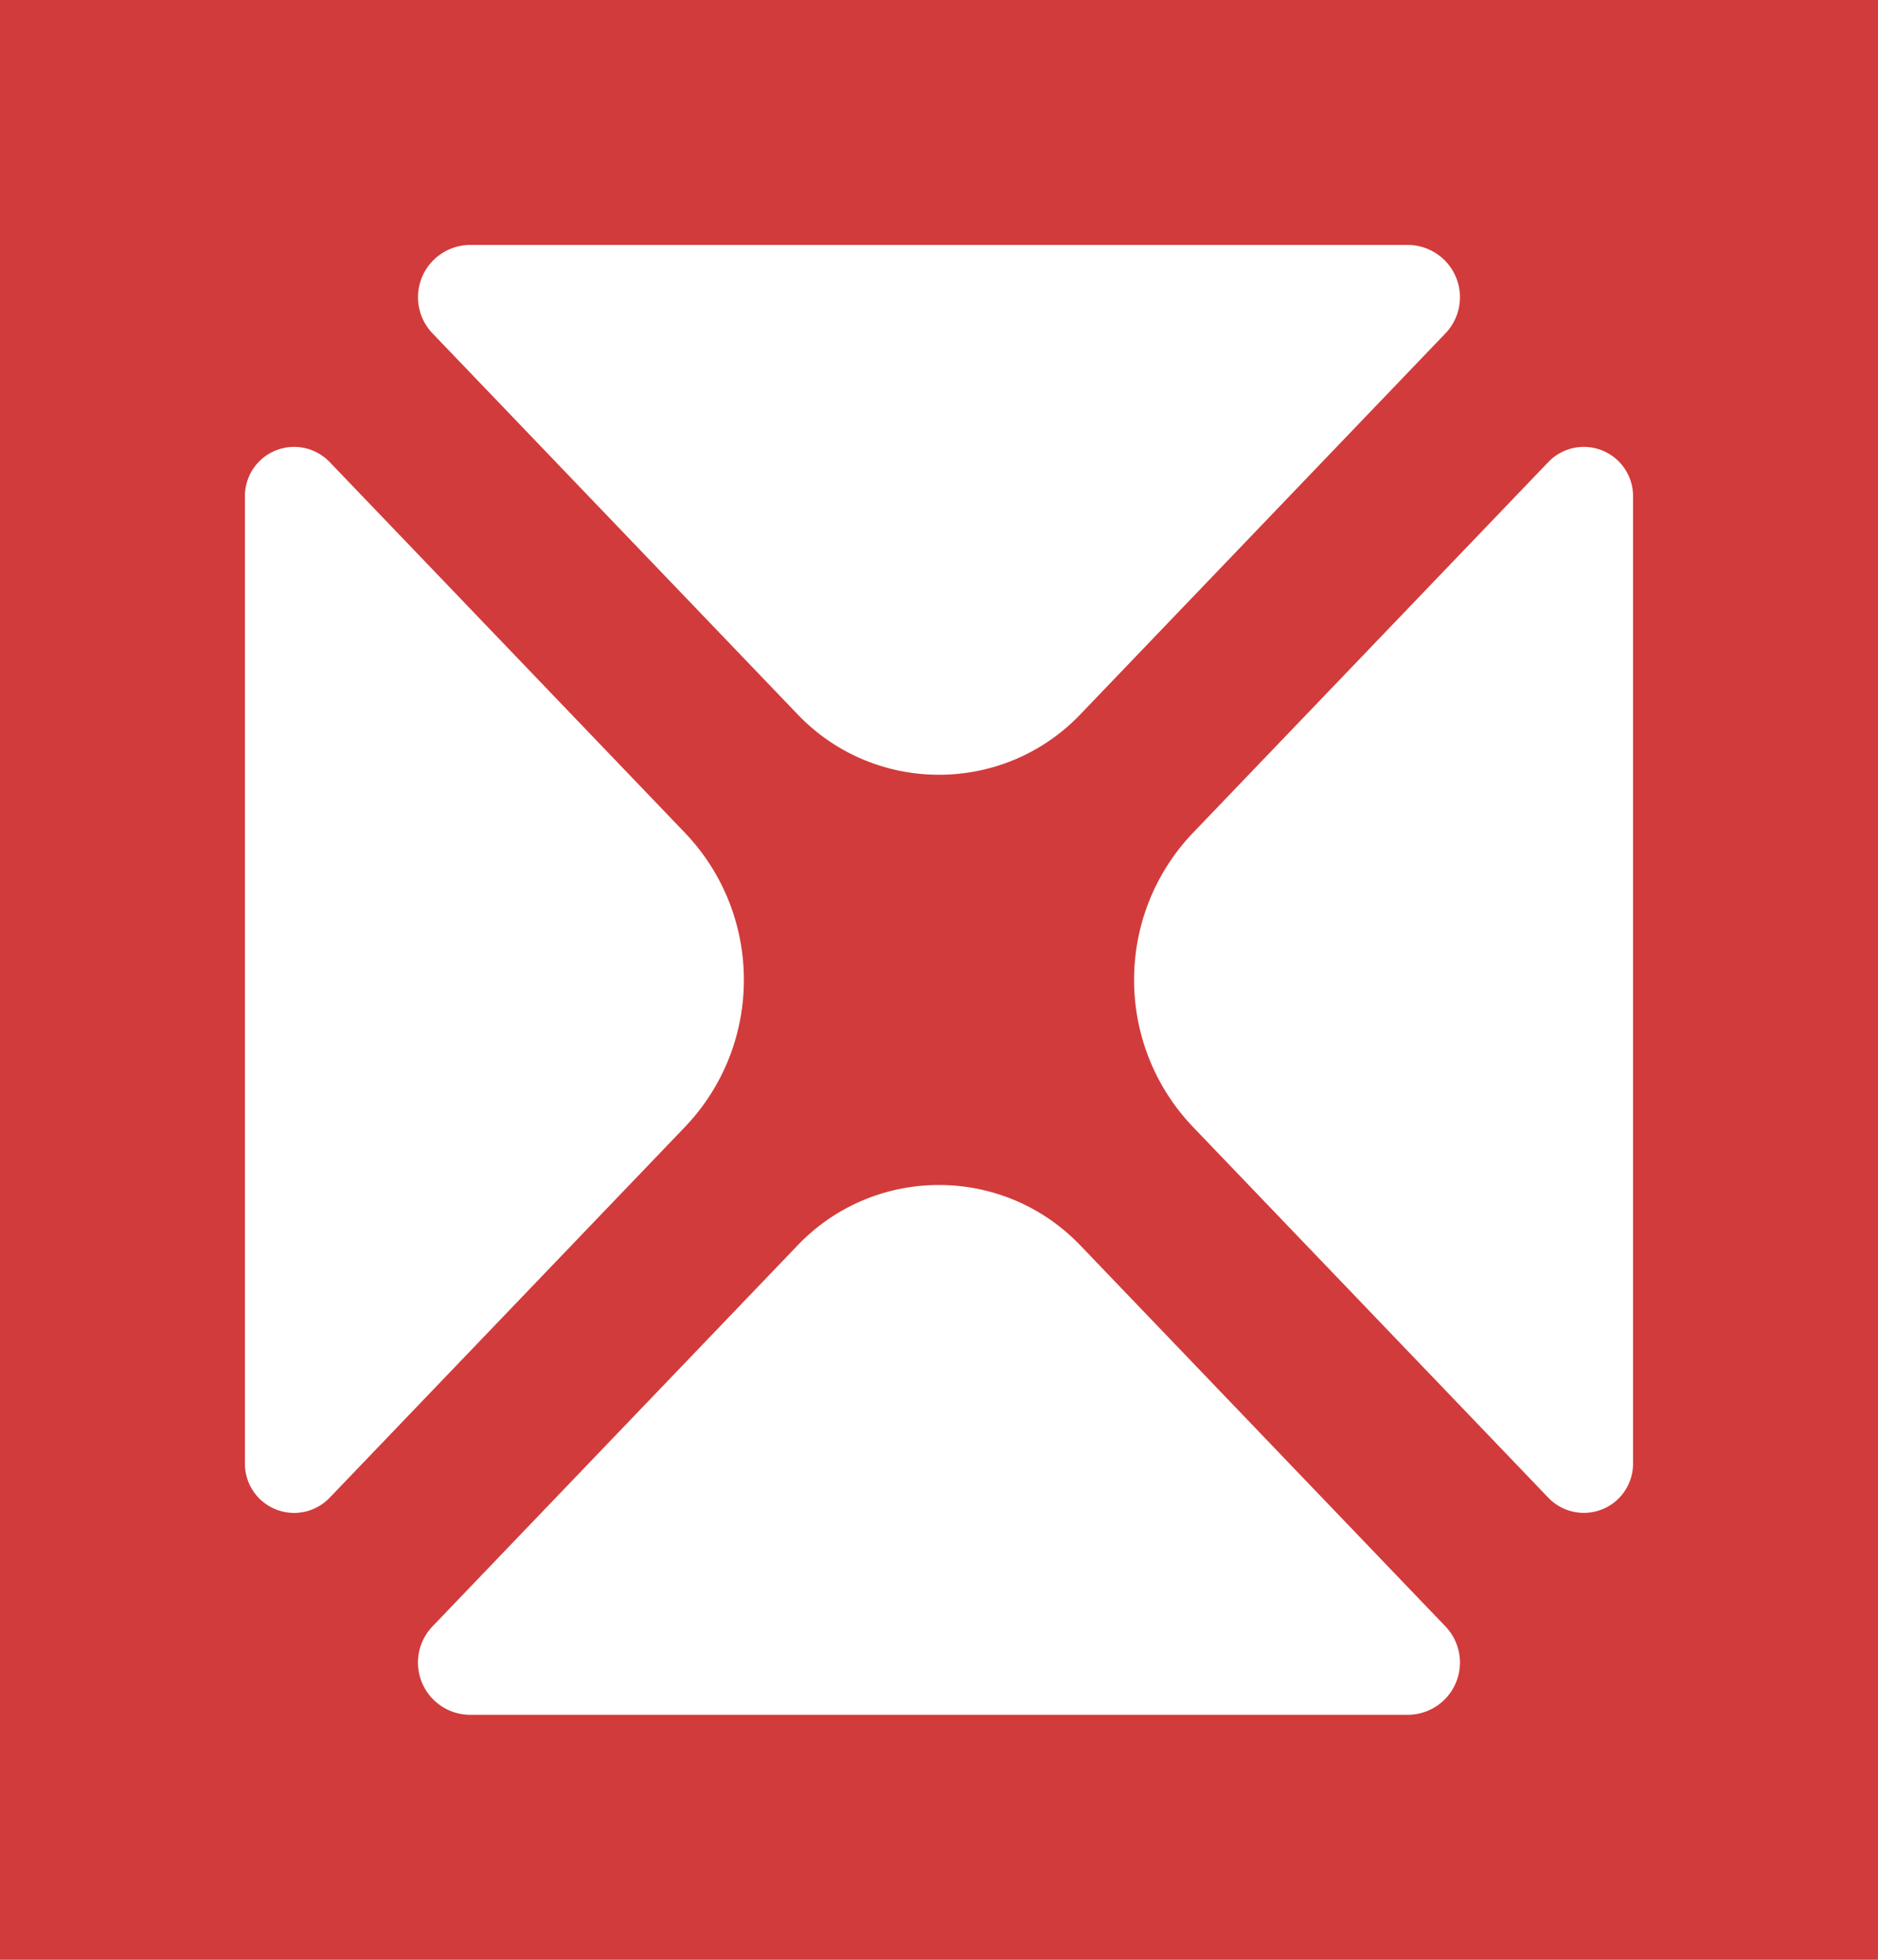 <?xml version="1.0" encoding="UTF-8" standalone="no"?>
<!-- Created with Inkscape (http://www.inkscape.org/) -->

<svg
   width="46mm"
   height="48mm"
   viewBox="0 0 46 48"
   version="1.1"
   id="svg6424"
   xmlns="http://www.w3.org/2000/svg"
   xmlns:svg="http://www.w3.org/2000/svg">
  <defs
     id="defs6421" />
  <g
     id="layer1"
     transform="translate(-25.769,-21.106)">
    <path
       id="rect6170"
       style="display:inline;fill:#d23b3b;fill-rule:evenodd;stroke-width:5.338;stroke-linecap:square;stroke-linejoin:round;stroke-opacity:0.625;stop-color:#000000"
       d="m 65.769,21.106 v 5.1e-4 h -34.001 -6 v 6 42 h 6 v -5.2e-4 h 34.001 6 v -6 -42 z m -28.481,6 h 22.961 a 1.28,1.28 66.891 0 1 0.924,2.166 l -8.945,9.334 c -1.886,1.968 -5.033,1.968 -6.919,1e-6 l -8.945,-9.334 a 1.28,1.28 113.109 0 1 0.924,-2.166 z m -3.444,5.317 8.695,9.073 c 1.934,2.018 1.934,5.202 10e-7,7.22 l -8.695,9.073 a 1.205,1.205 21.891 0 1 -2.076,-0.834 v -23.697 a 1.205,1.205 158.109 0 1 2.076,-0.834 z m 31.925,0.835 v 23.696 a 1.205,1.205 158.109 0 1 -2.076,0.834 l -8.695,-9.072 c -1.934,-2.018 -1.934,-5.202 0,-7.22 l 8.695,-9.072 a 1.205,1.205 21.891 0 1 2.076,0.834 z m -13.541,18.348 8.945,9.334 a 1.28,1.28 113.109 0 1 -0.924,2.166 h -22.962 a 1.28,1.28 66.891 0 1 -0.924,-2.166 l 8.945,-9.334 c 1.886,-1.968 5.033,-1.968 6.919,0 z" />
  </g>
</svg>
